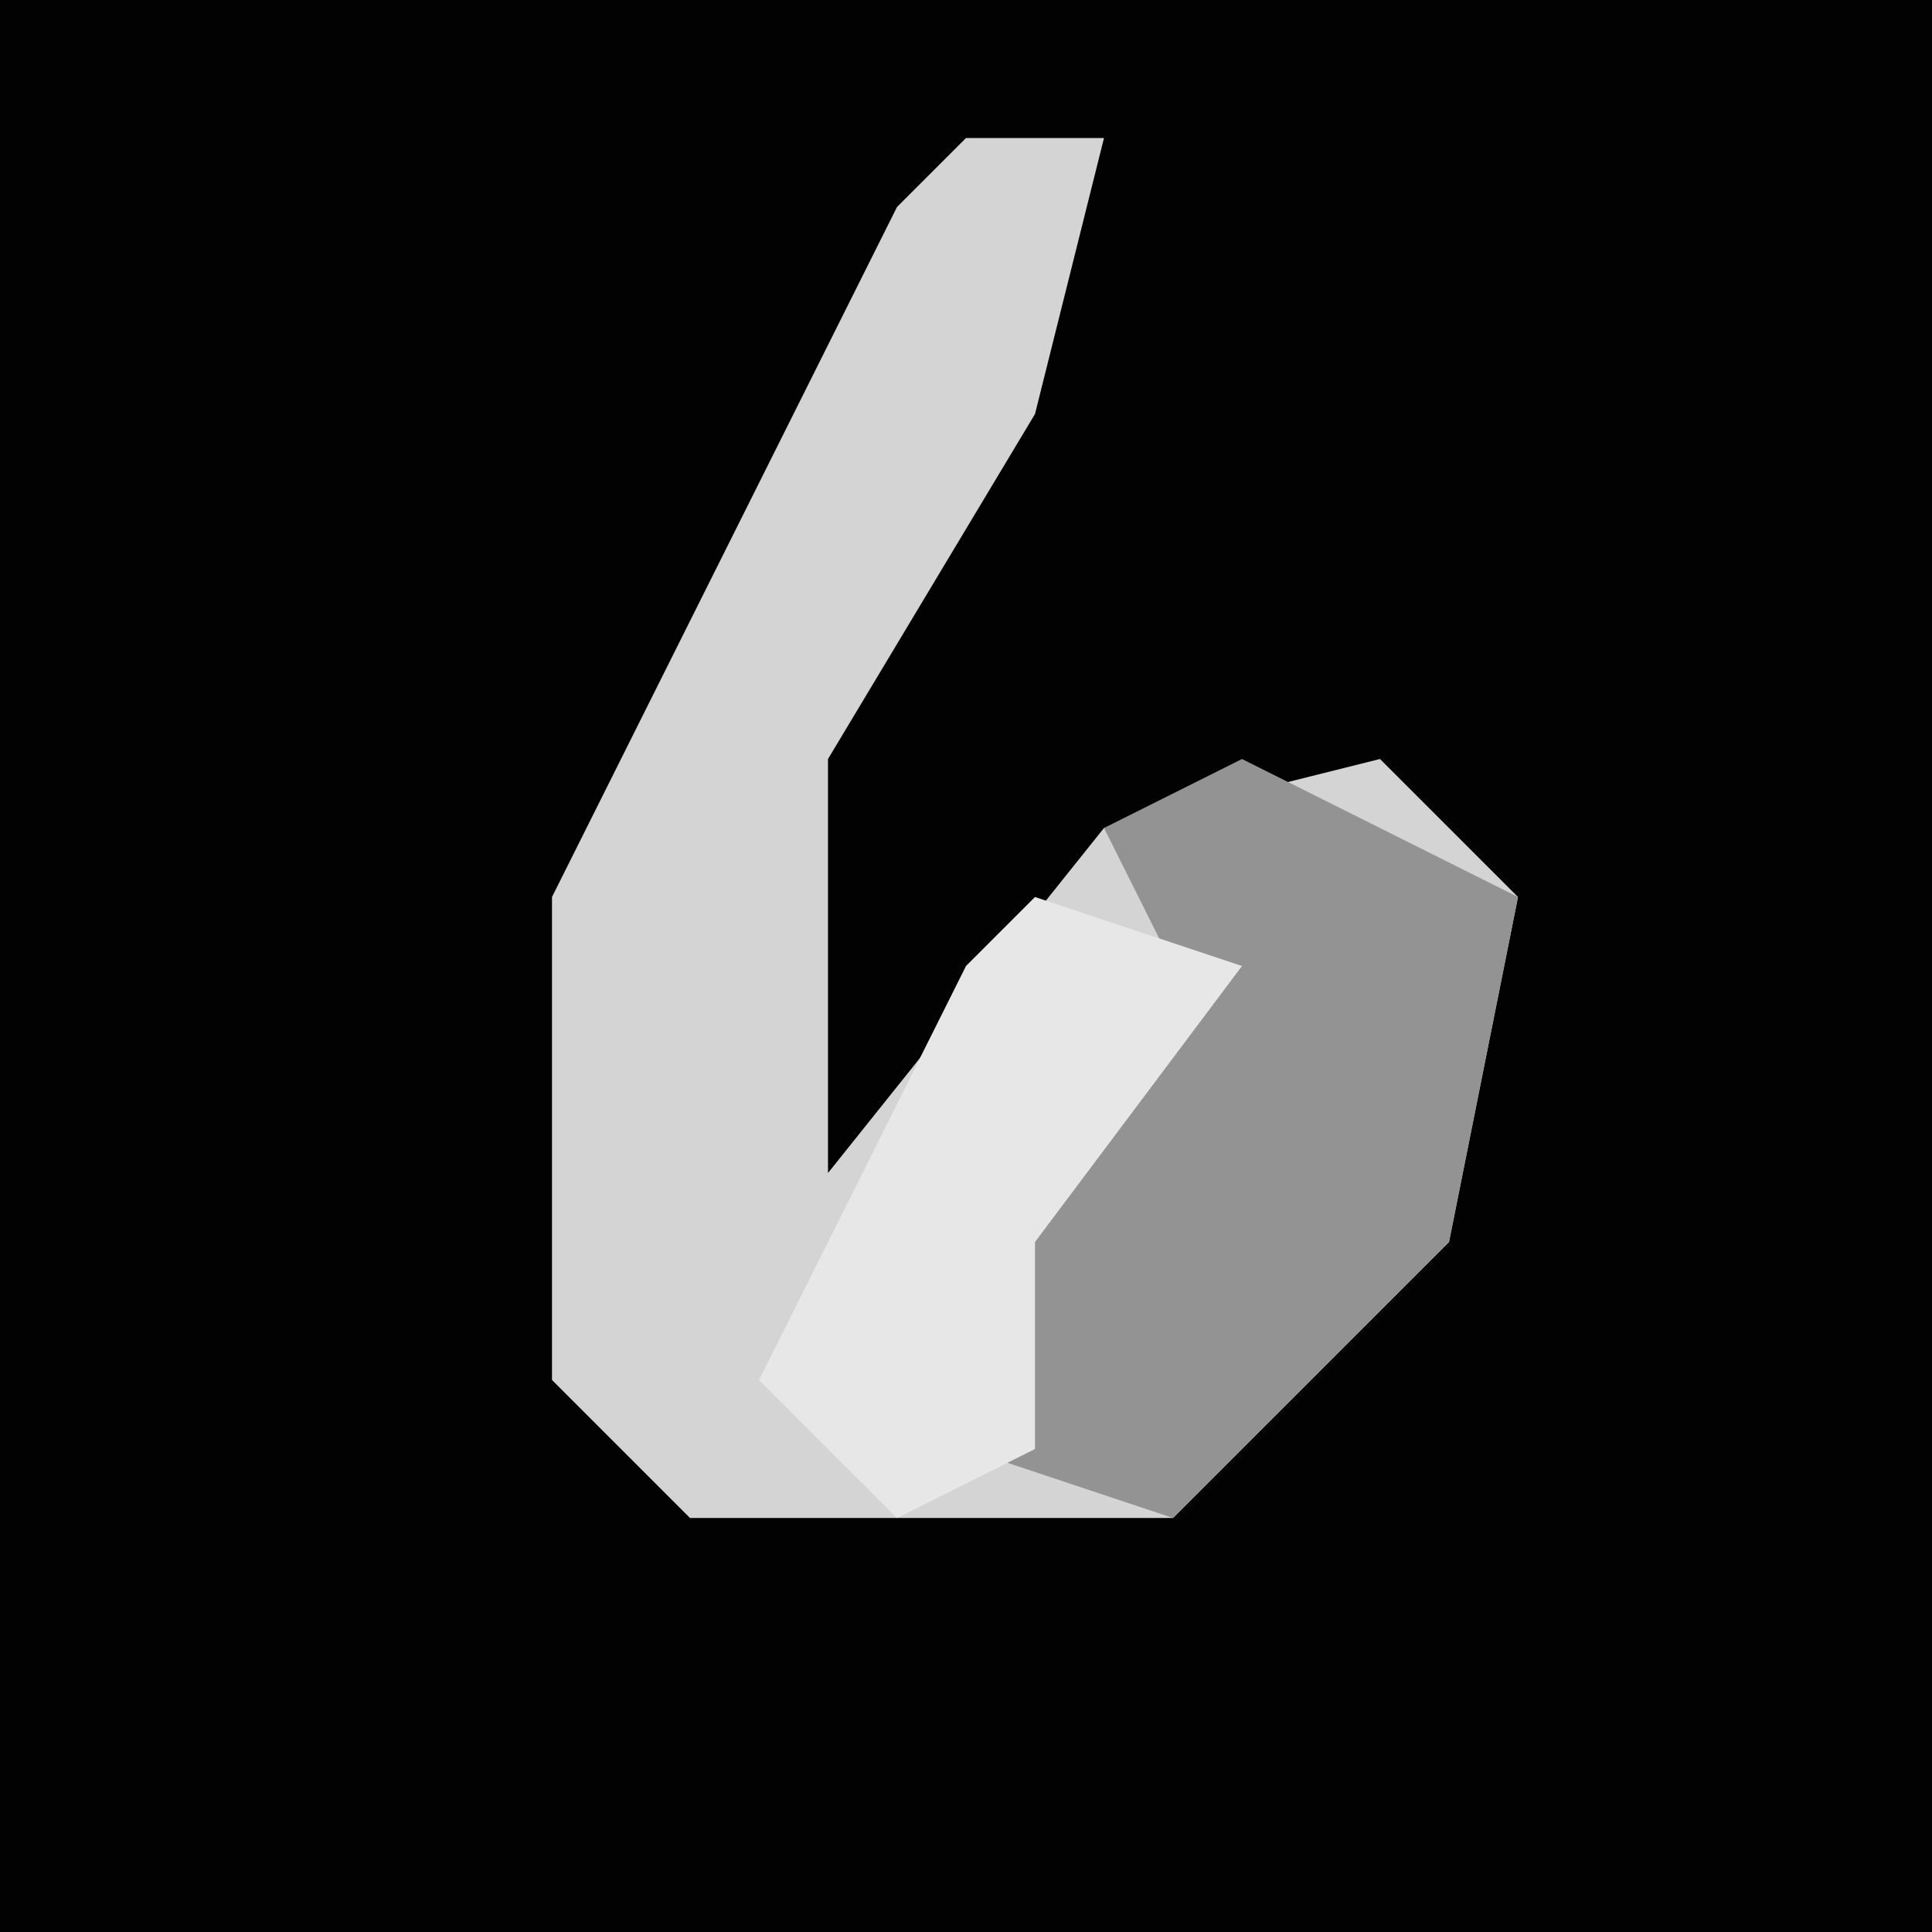 <?xml version="1.0" encoding="UTF-8"?>
<svg version="1.1" xmlns="http://www.w3.org/2000/svg" width="28" height="28">
<path d="M0,0 L28,0 L28,28 L0,28 Z " fill="#020202" transform="translate(0,0)"/>
<path d="M0,0 L2,0 L1,4 L-2,9 L-2,15 L2,10 L6,9 L8,11 L7,16 L3,20 L-4,20 L-6,18 L-6,11 L-1,1 Z " fill="#D4D4D4" transform="translate(14,2)"/>
<path d="M0,0 L4,2 L3,7 L-1,11 L-4,10 L-3,5 L-1,3 L-2,1 Z " fill="#939393" transform="translate(18,11)"/>
<path d="M0,0 L3,1 L0,5 L0,8 L-2,9 L-4,7 L-1,1 Z " fill="#E7E7E7" transform="translate(15,13)"/>
</svg>
